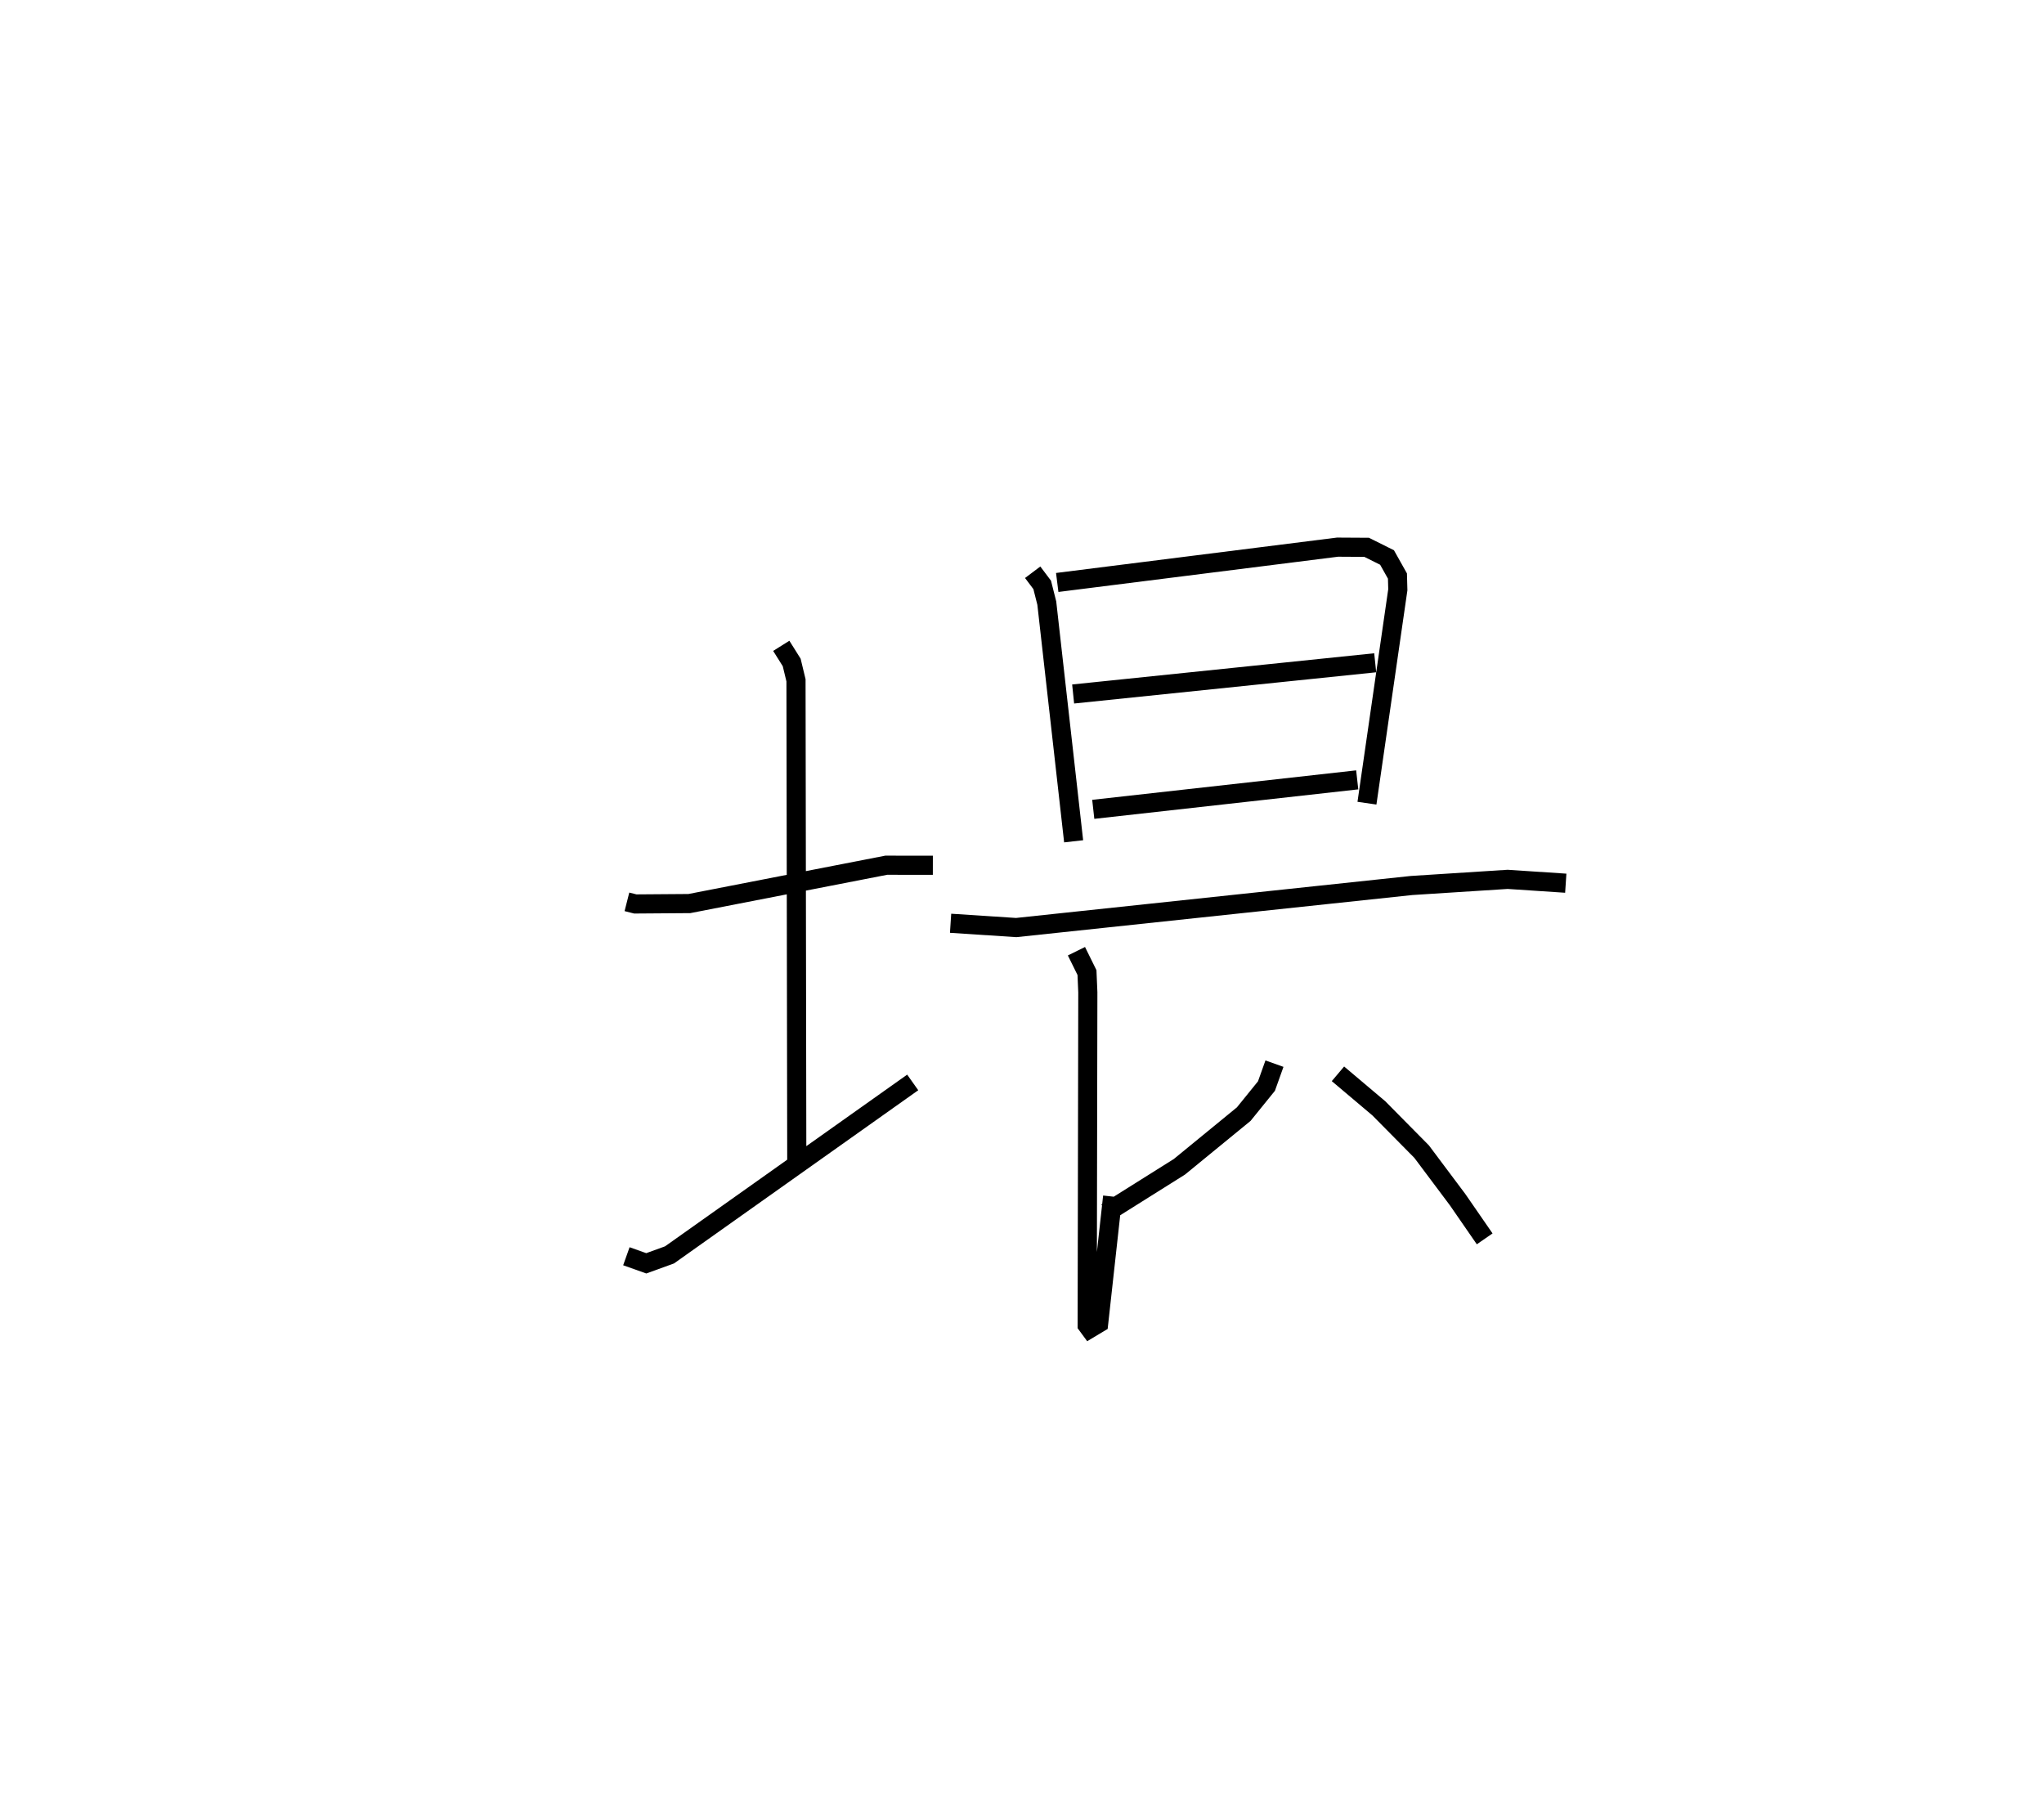 <?xml version="1.0" encoding="utf-8" ?>
<svg baseProfile="full" height="94.444" version="1.1" width="106.848" xmlns="http://www.w3.org/2000/svg" xmlns:ev="http://www.w3.org/2001/xml-events" xmlns:xlink="http://www.w3.org/1999/xlink"><defs /><rect fill="white" height="94.444" width="106.848" x="0" y="0" /><path d="M25,25 m0.0,0.0 m7.772,22.14 l0.437,0.111 2.827,-0.021 l10.291,-2.004 2.437,0.003 m-7.924,-11.471 l0.545,0.869 0.225,0.933 l0.041,25.248 m-8.908,4.857 l1.04,0.37 1.216,-0.441 l12.712,-9.014 m6.271,-26.668 l0.498,0.662 0.24,0.952 l1.403,12.45 m-0.858,-13.53 l14.653,-1.846 1.521,0.009 l1.067,0.532 0.544,0.969 l0.019,0.718 -1.613,11.155 m-15.359,-5.707 l15.79,-1.632 m-14.738,7.661 l13.798,-1.541 m-21.256,7.496 l3.43,0.224 20.666,-2.198 l5.024,-0.321 3.038,0.201 m-25.579,3.555 l0.551,1.117 0.044,1.03 l-0.033,17.395 0.133,0.181 l0.467,-0.28 0.73,-6.618 m8.459,-6.948 l-0.418,1.171 -1.188,1.467 l-3.363,2.753 -3.812,2.393 m12.1,-7.253 l2.136,1.803 2.238,2.264 l1.881,2.511 1.415,2.049 " fill="none" stroke="black" stroke-width="1" /></svg>